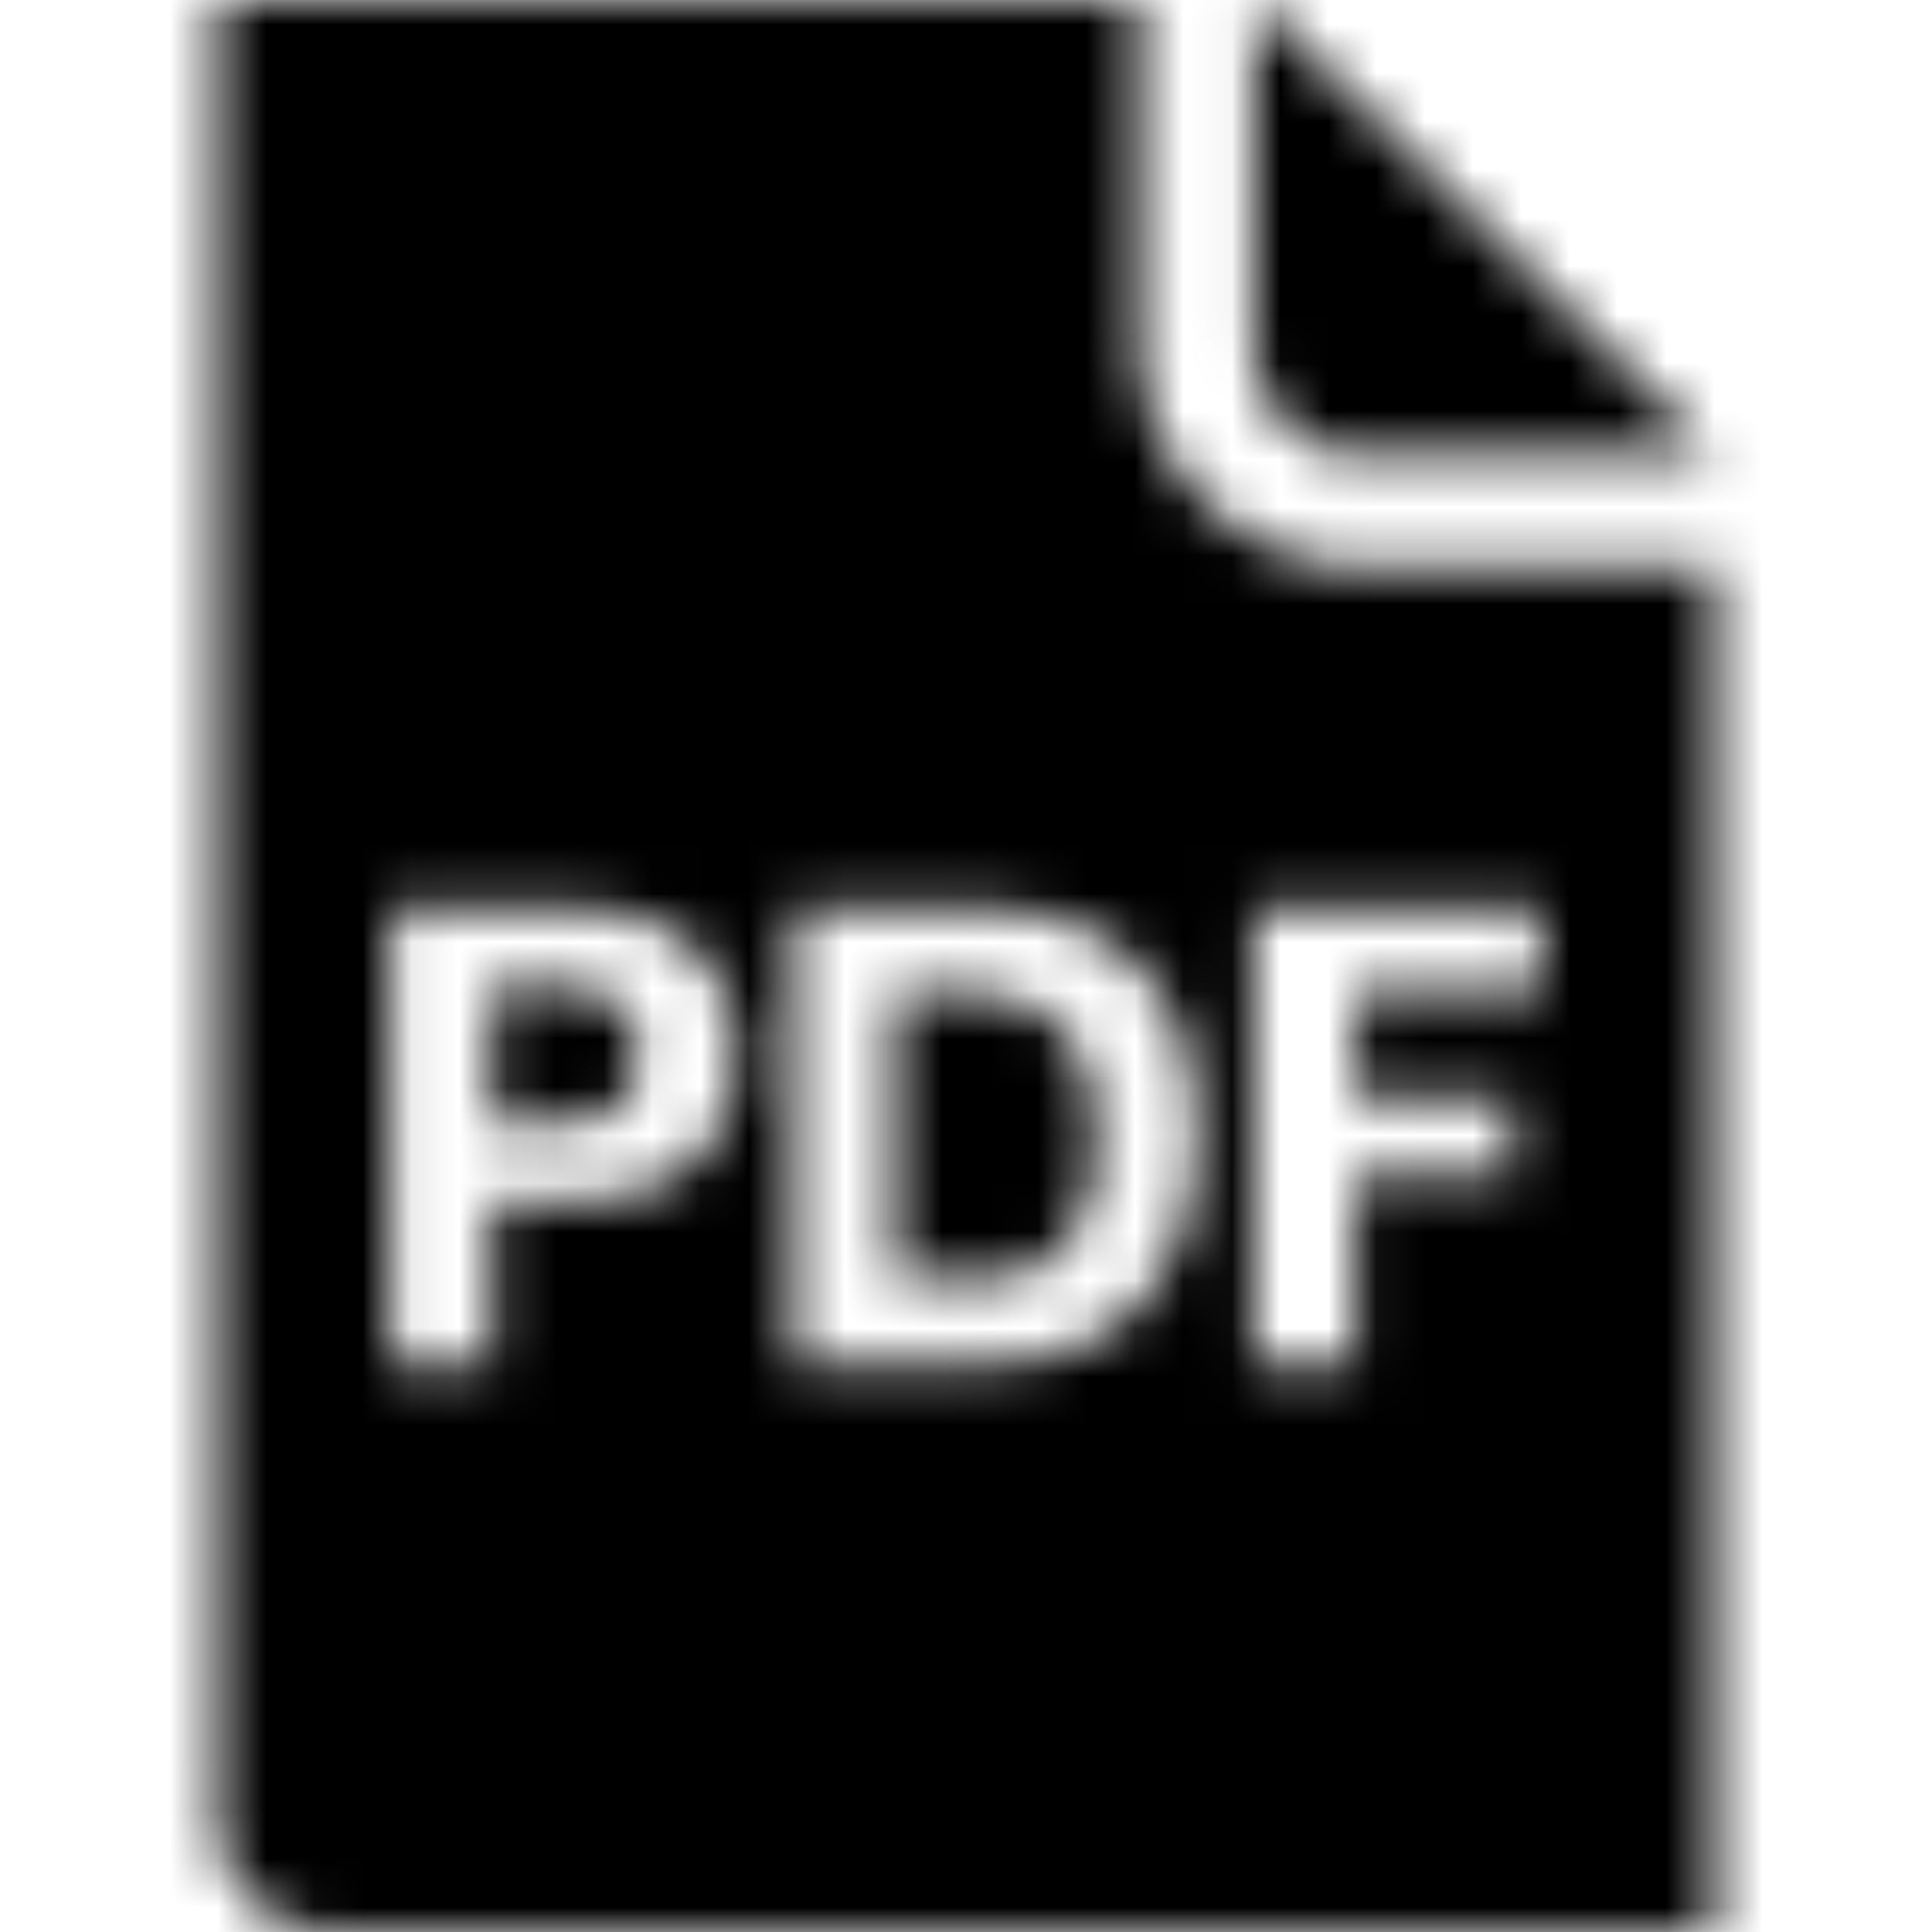 <svg xmlns="http://www.w3.org/2000/svg" xmlns:xlink="http://www.w3.org/1999/xlink" width="40" height="40" viewBox="0 0 40 40">
    <defs>
        <path id="a" d="M28.081 9.412H35.5L25.962 0v7.059c0 1.3.949 2.353 2.119 2.353zm-15.44 11.28a1.636 1.636 0 0 0-.588-.204 4.327 4.327 0 0 0-.685-.064h-1.193v2.823h1.193c.229.003.458-.013.685-.047.207-.03.407-.1.587-.204a1.12 1.12 0 0 0 .407-.428c.103-.185.154-.427.154-.725 0-.299-.051-.54-.154-.725a1.121 1.121 0 0 0-.407-.426zm9.43.72a2.043 2.043 0 0 0-.847-.626 2.889 2.889 0 0 0-.763-.188 4.656 4.656 0 0 0-.556-.033h-1.383v5.93h1.774c.3 0 .597-.047.881-.142.29-.099.55-.264.763-.481.24-.251.422-.55.534-.876.134-.36.2-.8.2-1.318a5.416 5.416 0 0 0-.14-1.285 2.548 2.548 0 0 0-.462-.981zm1.506-14.353V0H4.5V37.647C4.5 38.947 5.568 40 6.885 40H35.5V11.765h-7.154c-2.634 0-4.77-2.107-4.77-4.706zm-8.527 15.9c-.117.36-.312.69-.572.968a2.85 2.85 0 0 1-1.021.678c-.42.171-.92.242-1.517.242h-1.765V28.235H8.077v-9.408h3.855c.597 0 1.104.086 1.523.257.386.15.735.383 1.021.68.26.277.454.605.573.963a3.55 3.55 0 0 1 0 2.233l.001-.002zm9.452 2.417a4.16 4.16 0 0 1-.808 1.502c-.368.427-.829.767-1.348.995-.54.242-1.173.363-1.903.362h-4.02v-9.408h4.02a4.972 4.972 0 0 1 1.717.29c.518.186.987.483 1.375.87.387.386.69.87.906 1.45.217.579.326 1.26.327 2.042a6.438 6.438 0 0 1-.266 1.897zm7.421-4.811H28.06v2.164h3.243v1.6H28.06v3.906h-2.098v-9.408h5.961v1.738z"/>
    </defs>
    <g fill="none" fill-rule="evenodd">
        <mask id="b" fill="#fff">
            <use xlink:href="#a"/>
        </mask>
        <g fill="#000" mask="url(#b)">
            <path d="M0 0h40v40H0z"/>
        </g>
    </g>
</svg>
